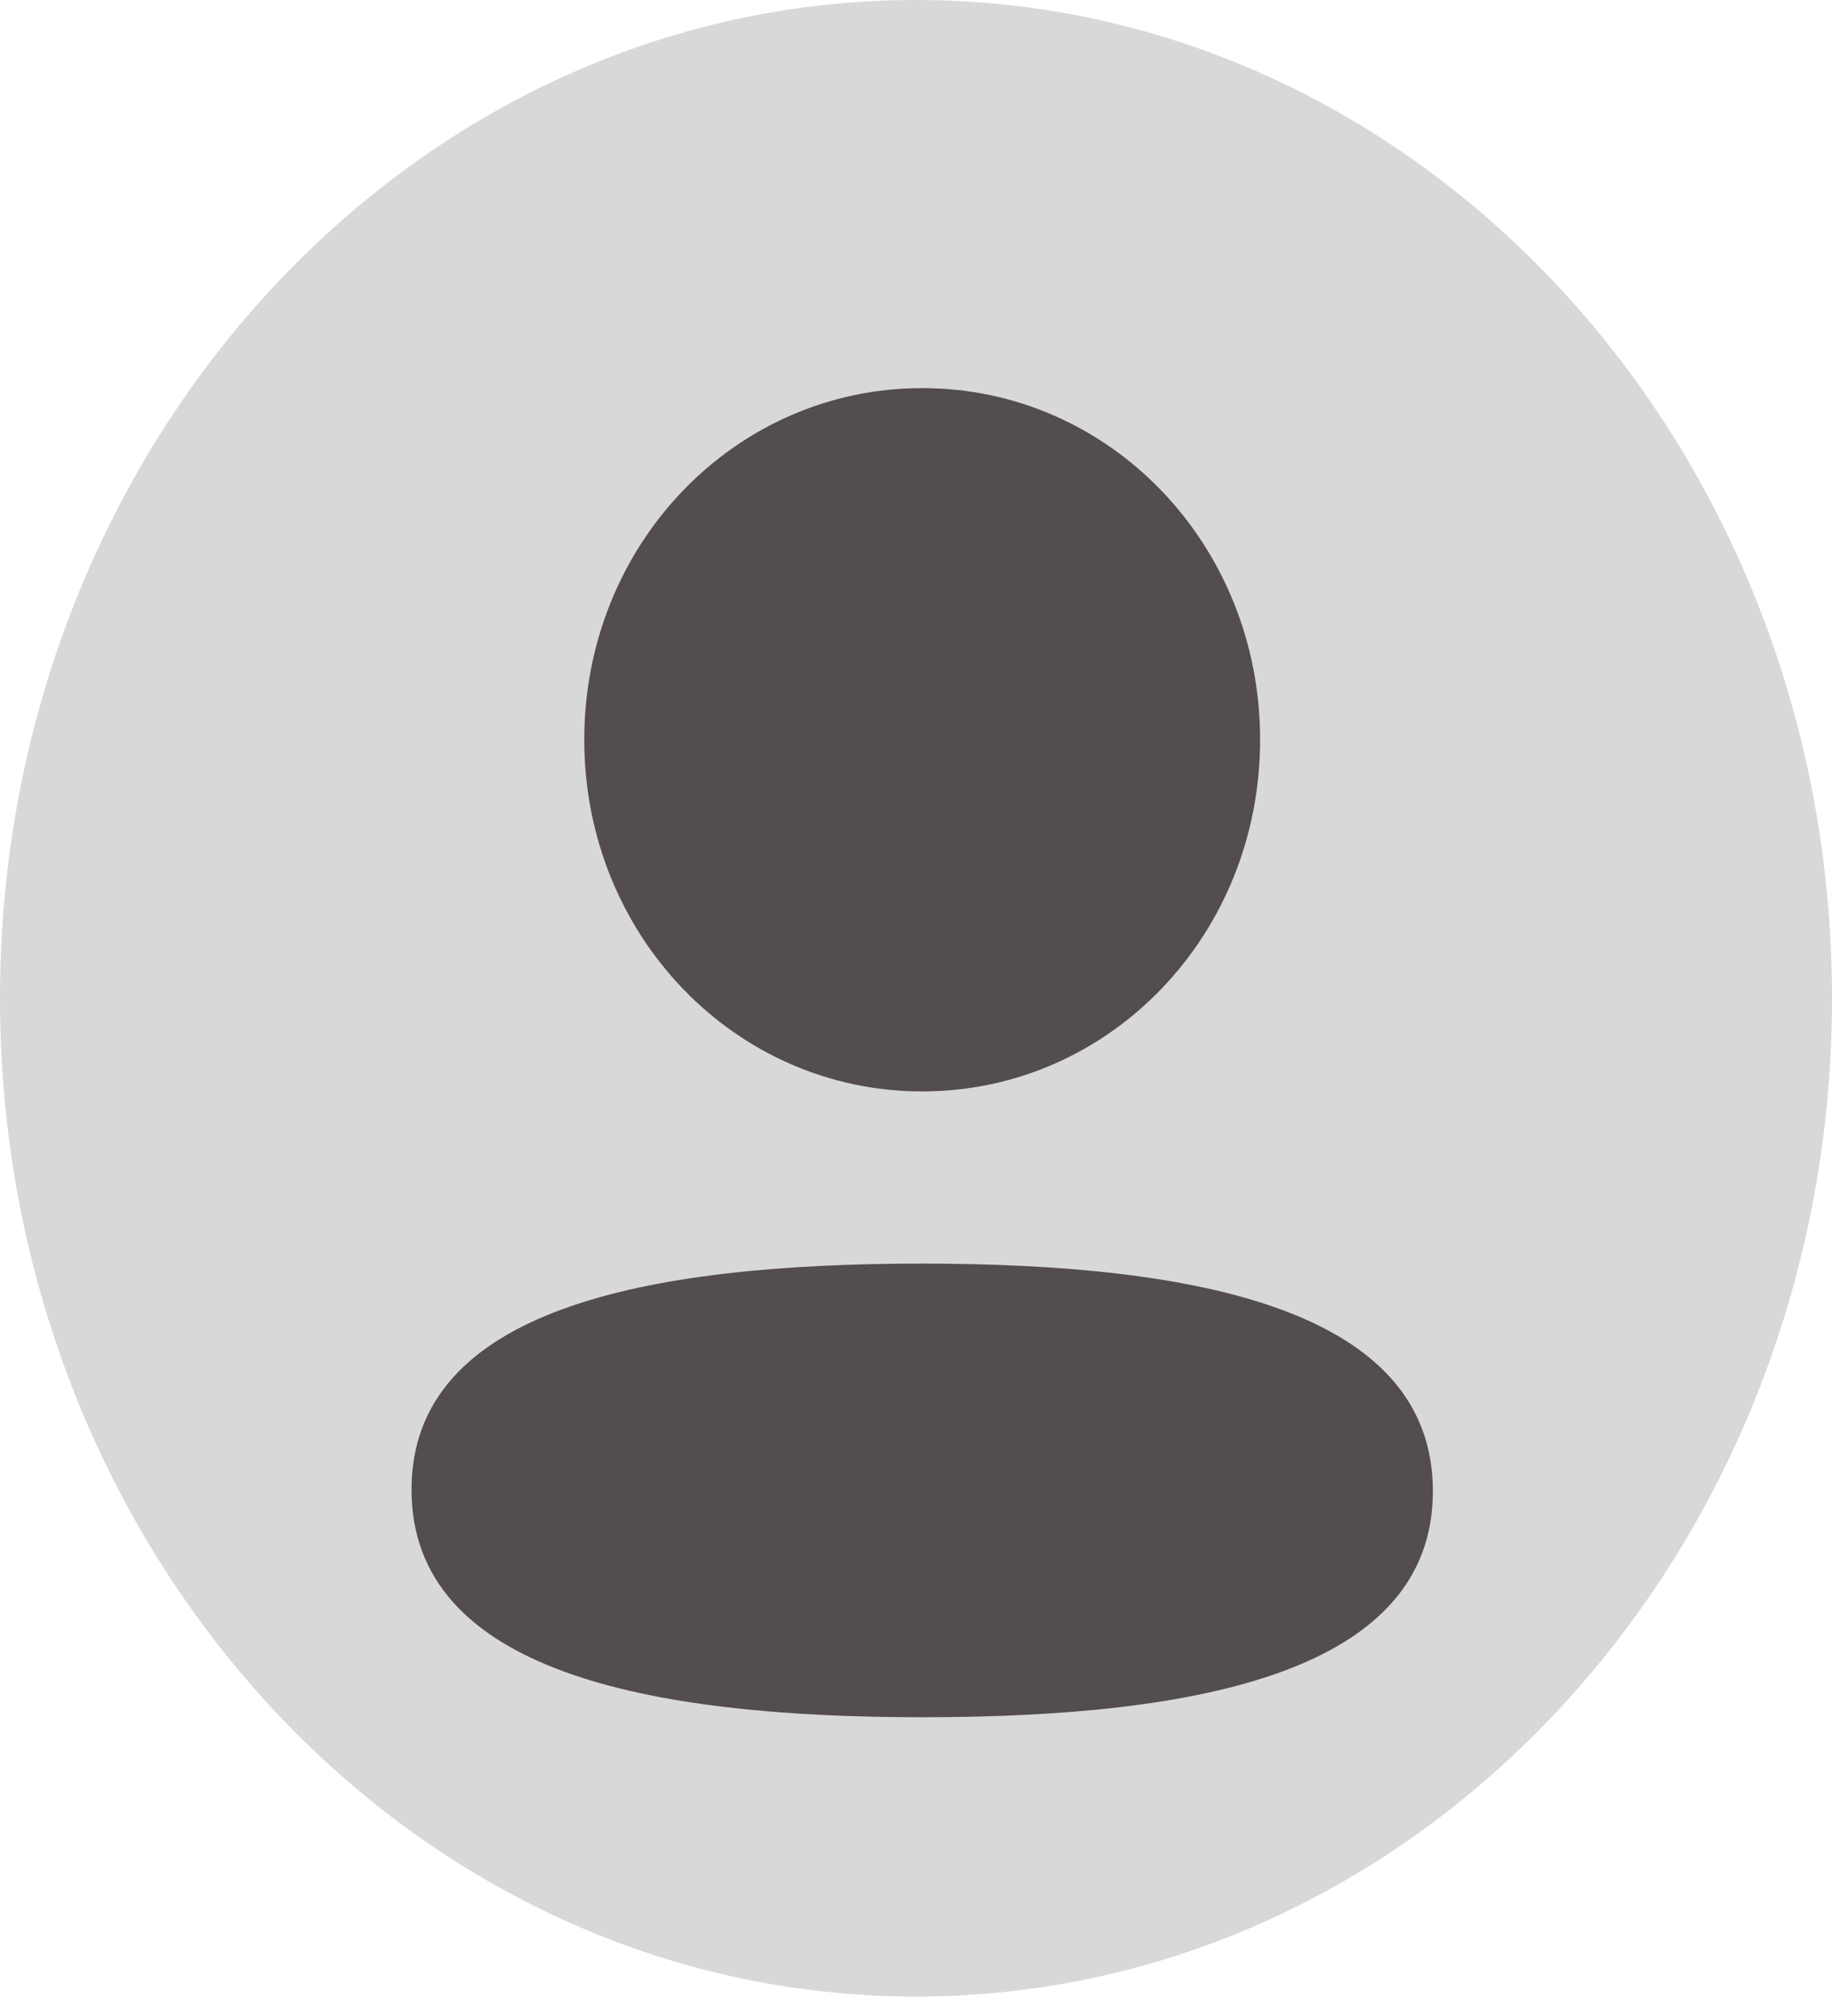 <svg width="60" height="66" viewBox="0 0 60 66" fill="none" xmlns="http://www.w3.org/2000/svg">
<path d="M0 32.681C0 14.632 13.431 0 30 0C46.569 0 60 14.632 60 32.681C60 50.731 46.569 65.363 30 65.363C13.431 65.363 0 50.731 0 32.681Z" fill="#D9D8D8"/>
<path fill-rule="evenodd" clip-rule="evenodd" d="M41.27 24.217C41.27 30.607 36.347 35.731 30.203 35.731C24.061 35.731 19.135 30.607 19.135 24.217C19.135 17.827 24.061 12.706 30.203 12.706C36.347 12.706 41.27 17.827 41.27 24.217ZM30.203 56.219C21.135 56.219 13.478 54.685 13.478 48.767C13.478 42.847 21.183 41.368 30.203 41.368C39.273 41.368 46.928 42.902 46.928 48.819C46.928 54.74 39.223 56.219 30.203 56.219Z" fill="#534D4D"/>
</svg>
